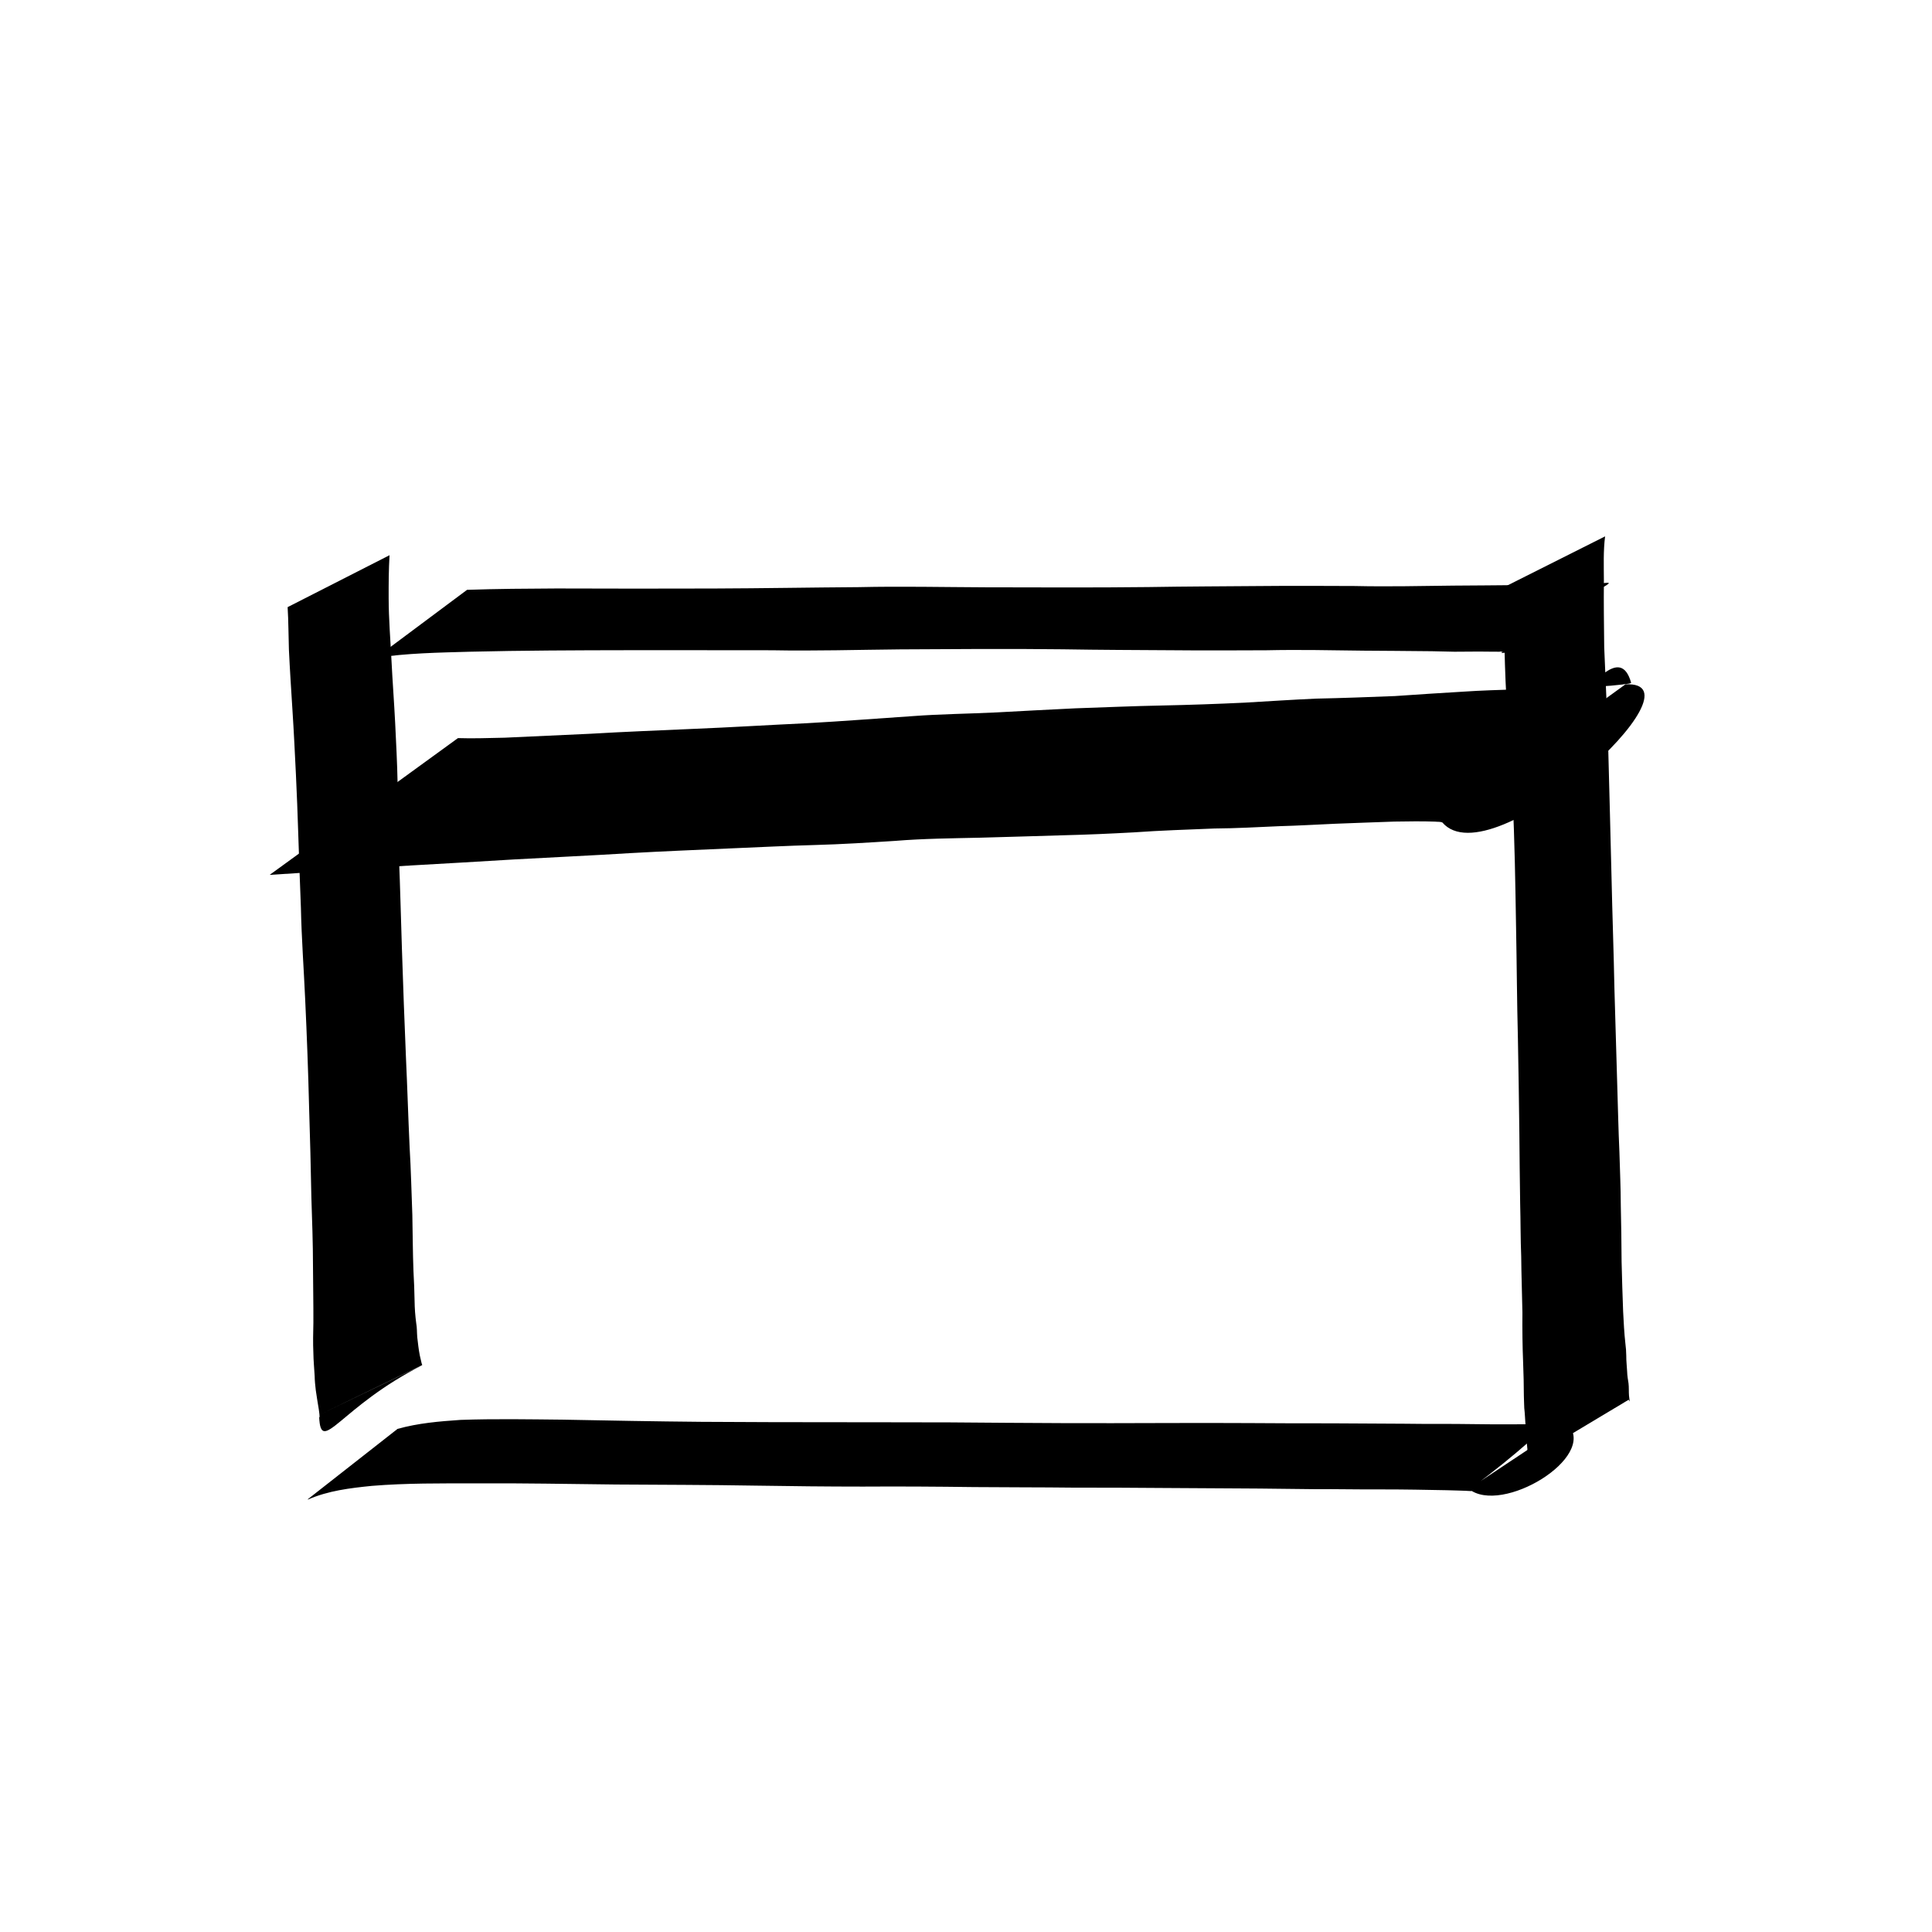 <?xml version="1.0" encoding="UTF-8" standalone="no"?>
<svg
   xmlns:dc="http://purl.org/dc/elements/1.1/"
   xmlns:cc="http://creativecommons.org/ns#"
   xmlns:rdf="http://www.w3.org/1999/02/22-rdf-syntax-ns#"
   xmlns:svg="http://www.w3.org/2000/svg"
   xmlns="http://www.w3.org/2000/svg"
   id="svg62"
   version="1.1"
   width="24"
   viewBox="0 0 24 24"
   height="24">
  <defs
     id="defs66" />
  <path
     id="path58"
     fill="none"
     d="M0 0h24v24H0z" />
  <g
     id="layer5">
    <path
       d="m 3.573,7.543 c 0.011,0.176 0.01,0.352 0.016,0.528 0.012,0.256 0.029,0.511 0.045,0.767 0.017,0.26 0.029,0.521 0.042,0.782 0.012,0.246 0.021,0.492 0.029,0.738 0.01,0.307 0.021,0.613 0.033,0.92 0.008,0.379 0.036,0.757 0.053,1.135 0.021,0.451 0.038,0.902 0.049,1.353 0.012,0.37 0.021,0.74 0.028,1.11 0.009,0.283 0.02,0.567 0.02,0.85 0.001,0.234 0.006,0.468 0.005,0.702 -0.003,0.127 -0.006,0.253 -1.606e-4,0.38 0.001,0.096 0.011,0.191 0.016,0.286 0.001,0.059 0.007,0.118 0.014,0.176 0.01,0.079 0.025,0.157 0.037,0.235 0.004,0.032 0.01,0.064 0.01,0.097 -1.637e-4,0.017 -0.015,-0.022 -0.005,-3.18e-4 0.021,0.484 0.256,-0.125 1.286,-0.645 0,0 -1.287,0.62 -1.287,0.62 v 0 c 0.427,-0.206 0.853,-0.413 1.28,-0.619 6e-6,-6.1e-5 1.16e-4,-0.004 3.568e-4,-0.004 -0.002,-0.007 -0.005,-0.013 -0.007,-0.02 -0.008,-0.032 -0.015,-0.063 -0.022,-0.095 -0.015,-0.075 -0.023,-0.151 -0.032,-0.228 -0.005,-0.058 -0.002,-0.118 -0.013,-0.175 -0.012,-0.091 -0.019,-0.182 -0.02,-0.274 -0.002,-0.124 -0.007,-0.247 -0.014,-0.371 -0.009,-0.233 -0.009,-0.465 -0.014,-0.698 -0.011,-0.282 -0.017,-0.564 -0.034,-0.846 -0.017,-0.367 -0.028,-0.735 -0.045,-1.102 C 5.025,12.696 5.007,12.245 4.993,11.794 4.98,11.413 4.972,11.032 4.956,10.652 4.948,10.343 4.944,10.034 4.939,9.725 4.934,9.477 4.921,9.23 4.909,8.983 4.896,8.723 4.876,8.463 4.863,8.202 4.85,7.947 4.829,7.692 4.828,7.436 c -3.889e-4,-0.18 1.01e-4,-0.359 0.011,-0.539 0,0 -1.266,0.645 -1.266,0.645 z"
       id="path1176"
       style="fill:#000000;fill-opacity:1;fill-rule:nonzero;stroke:none" />
    <path
       d="m 18.673,7.302 c 0.007,0.181 0.007,0.362 0.011,0.543 0.007,0.274 0.013,0.549 0.029,0.823 0.023,0.415 0.053,0.83 0.077,1.244 0.026,0.533 0.034,1.066 0.043,1.599 0.009,0.463 0.011,0.927 0.023,1.39 0.007,0.39 0.014,0.781 0.018,1.171 0.002,0.293 0.006,0.585 0.01,0.878 0.006,0.22 0.004,0.439 0.013,0.659 0.002,0.232 0.011,0.464 0.015,0.696 -0.002,0.209 5.48e-4,0.418 0.009,0.627 0.005,0.137 0.009,0.274 0.009,0.41 5.55e-4,0.05 0.004,0.1 0.005,0.15 0.008,0.068 0.01,0.136 0.015,0.203 5.94e-4,0.05 0.012,0.1 0.013,0.15 -0.002,0.05 0.006,0.099 0.01,0.148 0.003,0.034 0.001,0.07 0.013,0.103 0.008,0.017 0.003,0.007 0.016,0.029 0,0 1.23,-0.737 1.23,-0.737 v 0 c 0.011,0.019 0.006,0.011 0.013,0.023 -0.002,-0.021 -0.006,-0.051 -0.009,-0.074 -0.004,-0.051 2e-4,-0.102 -0.006,-0.153 -0.007,-0.047 -0.016,-0.095 -0.017,-0.143 -0.003,-0.067 -0.012,-0.134 -0.011,-0.201 -0.001,-0.051 -0.004,-0.101 -0.011,-0.151 -0.015,-0.132 -0.021,-0.265 -0.028,-0.398 -0.007,-0.206 -0.015,-0.412 -0.019,-0.618 -0.002,-0.233 -0.004,-0.466 -0.01,-0.699 -5.01e-4,-0.22 -0.011,-0.439 -0.017,-0.659 -0.013,-0.289 -0.019,-0.578 -0.028,-0.868 -0.012,-0.388 -0.022,-0.776 -0.034,-1.164 -0.009,-0.461 -0.026,-0.922 -0.036,-1.383 -0.014,-0.534 -0.026,-1.069 -0.041,-1.603 -0.012,-0.419 -0.033,-0.838 -0.05,-1.257 -0.003,-0.277 -0.007,-0.555 -0.004,-0.832 -6.94e-4,-0.182 -0.008,-0.364 0.015,-0.545 0,0 -1.268,0.637 -1.268,0.637 z"
       id="path1178"
       style="fill:#000000;fill-opacity:1;fill-rule:nonzero;stroke:none" />
    <path
       d="m 3.825,18.628 c 0.251,-0.11 0.525,-0.143 0.795,-0.17 0.427,-0.035 0.856,-0.031 1.285,-0.031 0.58,-0.004 1.161,0.008 1.741,0.014 0.58,0.004 1.159,0.004 1.739,0.014 0.444,0.007 0.888,0.012 1.333,0.012 0.459,-0.003 0.919,9e-5 1.378,0.006 0.414,0.004 0.828,0.002 1.242,0.007 0.36,2.53e-4 0.72,5.1e-5 1.08,0.004 0.338,0.002 0.676,0.004 1.014,0.006 0.299,7.87e-4 0.597,0.007 0.896,0.009 0.287,-0.002 0.575,0.005 0.862,0.003 0.261,-1.37e-4 0.522,0.005 0.783,0.01 0.101,0.004 0.202,0.004 0.303,0.011 -0.008,-0.01 0.045,0.014 0.039,0.003 -0.009,-0.016 -0.045,-0.034 -0.031,-0.045 1.175,-0.872 1.256,-1.24 1.149,-0.774 0,0 -1.187,0.789 -1.187,0.789 v 0 c 0.408,0.329 1.598,-0.392 1.234,-0.801 -0.009,-0.01 -0.04,0.004 -0.049,-0.004 -0.11,-0.004 -0.22,-0.003 -0.331,0.001 -0.265,0.002 -0.531,0.003 -0.796,-9.89e-4 -0.287,-0.005 -0.573,-5.06e-4 -0.86,-0.005 -0.301,-0.001 -0.603,-0.003 -0.904,-0.005 -0.339,7.3e-5 -0.678,-5.4e-5 -1.017,-0.003 -0.362,-0.002 -0.723,-0.002 -1.085,-5.37e-4 -0.418,0.002 -0.835,0.002 -1.253,9.01e-4 -0.459,-0.001 -0.917,-0.006 -1.376,-0.009 -0.449,-0.002 -0.897,-5e-4 -1.346,-0.002 -0.584,0.001 -1.167,-0.002 -1.751,-0.005 -0.575,-0.005 -1.149,-0.016 -1.723,-0.027 -0.423,-0.004 -0.846,-0.012 -1.268,0.003 -0.263,0.018 -0.528,0.04 -0.783,0.112 0,0 -1.115,0.874 -1.115,0.874 z"
       id="path1180"
       style="fill:#000000;fill-opacity:1;fill-rule:nonzero;stroke:none" />
    <path
       d="m 4.668,8.172 c 0.386,-0.059 0.777,-0.065 1.167,-0.076 0.659,-0.016 1.318,-0.018 1.978,-0.019 0.593,-0.001 1.185,0.001 1.778,8.083e-4 0.529,0.01 1.058,-0.006 1.588,-0.011 0.674,-0.004 1.348,-0.009 2.022,-0.001 0.464,0.008 0.929,0.009 1.394,0.012 0.379,0.004 0.757,0.001 1.136,5.96e-5 0.404,-0.009 0.809,1.011e-4 1.213,0.005 0.251,-1.445e-4 0.501,0.005 0.752,0.006 0.124,-3.12e-4 0.247,0.006 0.371,0.007 0.102,1.677e-4 0.203,-0.002 0.305,-0.002 0.086,0.002 0.172,6.224e-4 0.258,0.002 0.006,-0.009 0.051,0.011 0.057,7.72e-4 0.002,-0.003 -0.007,-0.007 -0.004,-0.009 1.126,-0.834 1.604,-0.9 1.105,-0.825 0,0 -1.14,0.85 -1.14,0.85 v 0 c 0.51,-0.048 0.058,-3.144e-4 1.214,-0.839 0.025,-0.018 -0.096,-0.016 -0.082,-0.012 -0.088,0.002 -0.176,5.905e-4 -0.265,0.002 -0.1,2.897e-4 -0.201,-0.002 -0.301,-0.002 -0.13,6.31e-4 -0.26,0.007 -0.391,0.007 -0.256,0.001 -0.512,0.006 -0.768,0.006 -0.409,0.005 -0.817,0.014 -1.226,0.005 -0.379,-0.001 -0.757,-0.004 -1.136,6.3e-6 -0.476,0.004 -0.952,0.005 -1.428,0.013 -0.675,0.008 -1.35,0.004 -2.025,0.003 -0.524,-0.002 -1.047,-0.014 -1.571,-0.002 -0.601,0.004 -1.201,0.015 -1.802,0.017 -0.651,0.002 -1.302,0.002 -1.954,-5.185e-4 -0.37,0.002 -0.741,0.004 -1.111,0.017 0,0 -1.133,0.845 -1.133,0.845 z"
       id="path1186"
       style="fill:#000000;fill-opacity:1;fill-rule:nonzero;stroke:none" />
    <path
       d="m 3.349,10.868 c 0.22,-0.015 0.439,-0.026 0.658,-0.045 0.366,-0.026 0.733,-0.05 1.099,-0.072 0.428,-0.023 0.856,-0.05 1.284,-0.075 0.478,-0.027 0.957,-0.048 1.435,-0.078 0.425,-0.024 0.85,-0.041 1.275,-0.06 0.341,-0.014 0.682,-0.032 1.024,-0.041 0.331,-0.009 0.661,-0.03 0.992,-0.051 0.354,-0.029 0.709,-0.032 1.064,-0.04 0.343,-0.009 0.687,-0.02 1.03,-0.03 0.291,-0.007 0.583,-0.02 0.874,-0.036 0.333,-0.024 0.667,-0.034 1.001,-0.048 0.27,-0.002 0.54,-0.017 0.81,-0.029 0.23,-0.006 0.46,-0.02 0.689,-0.03 0.245,-0.009 0.491,-0.019 0.736,-0.027 0.17,-0.002 0.339,-0.006 0.509,6.37e-4 0.029,0.004 0.061,-0.001 0.088,0.01 0.612,0.714 3.32,-1.775 2.274,-1.715 0,0 -2.338,1.693 -2.338,1.693 v 0 c 0.986,0.113 2.147,-2.645 2.41,-1.712 -0.034,0.017 -0.077,0.013 -0.113,0.021 -0.184,0.022 -0.368,0.03 -0.553,0.037 -0.245,0.008 -0.49,0.013 -0.735,0.022 -0.232,0.008 -0.463,0.014 -0.695,0.03 -0.279,0.016 -0.559,0.035 -0.838,0.054 -0.328,0.013 -0.655,0.025 -0.983,0.032 -0.295,0.013 -0.59,0.033 -0.886,0.05 C 15.118,8.745 14.776,8.757 14.433,8.764 14.074,8.771 13.716,8.787 13.359,8.799 13.031,8.815 12.703,8.832 12.375,8.85 12.028,8.867 11.682,8.87 11.336,8.896 10.898,8.925 10.461,8.96 10.023,8.984 9.548,9.006 9.073,9.036 8.598,9.055 8.177,9.074 7.755,9.09 7.334,9.115 6.979,9.132 6.623,9.147 6.268,9.164 c -0.193,0.003 -0.386,0.012 -0.579,0.005 0,0 -2.339,1.699 -2.339,1.699 z"
       id="path1194"
       style="fill:#000000;fill-opacity:1;fill-rule:nonzero;stroke:none" />
  </g>
</svg>
